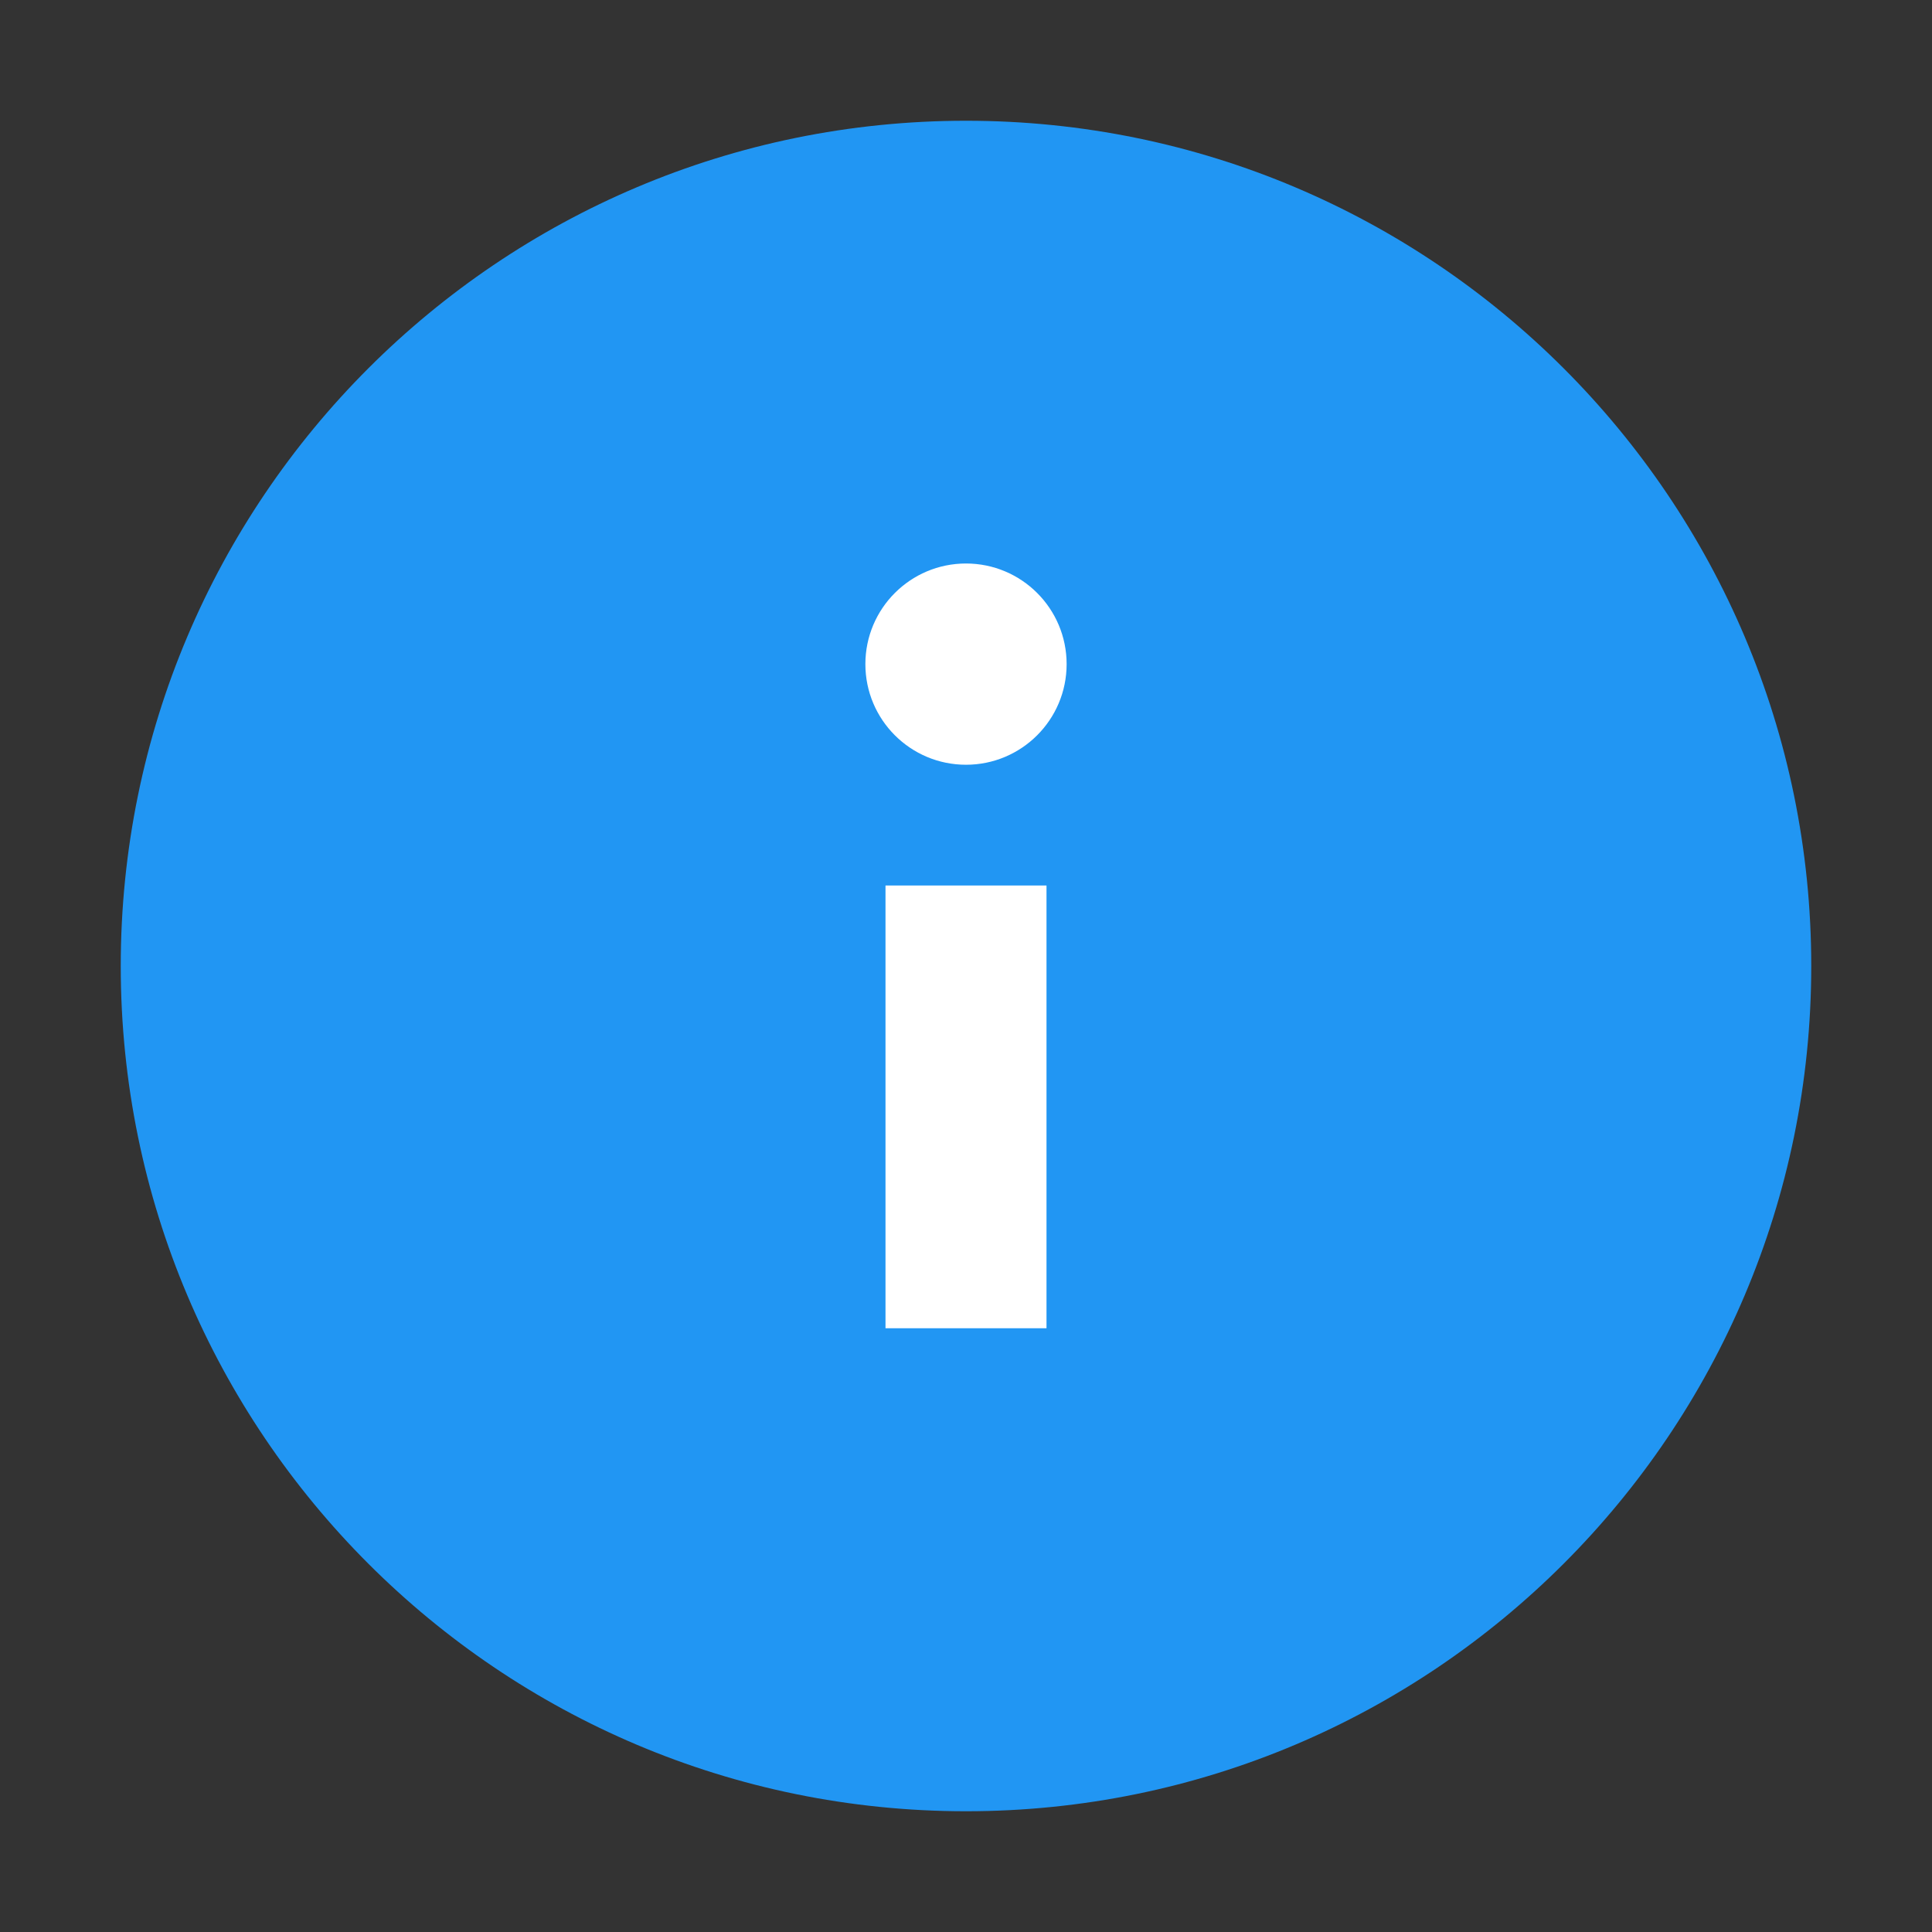 <svg width="36" height="36" viewBox="0 0 36 36" fill="none" xmlns="http://www.w3.org/2000/svg">
<rect x="0" y="0" width="36" height="36" fill="#333333" stroke="none"/>
<path d="M18 33.75C26.698 33.75 33.75 26.698 33.75 18C33.75 9.302 26.698 2.25 18 2.25C9.302 2.25 2.25 9.302 2.25 18C2.25 26.698 9.302 33.75 18 33.75Z" fill="#2196F3"/>
<path d="M16.5 16.5H19.5V24.75H16.5V16.5Z" fill="white"/>
<path d="M18 14.25C19.035 14.25 19.875 13.411 19.875 12.375C19.875 11.339 19.035 10.5 18 10.5C16.965 10.5 16.125 11.339 16.125 12.375C16.125 13.411 16.965 14.25 18 14.25Z" fill="white"/>
</svg>
